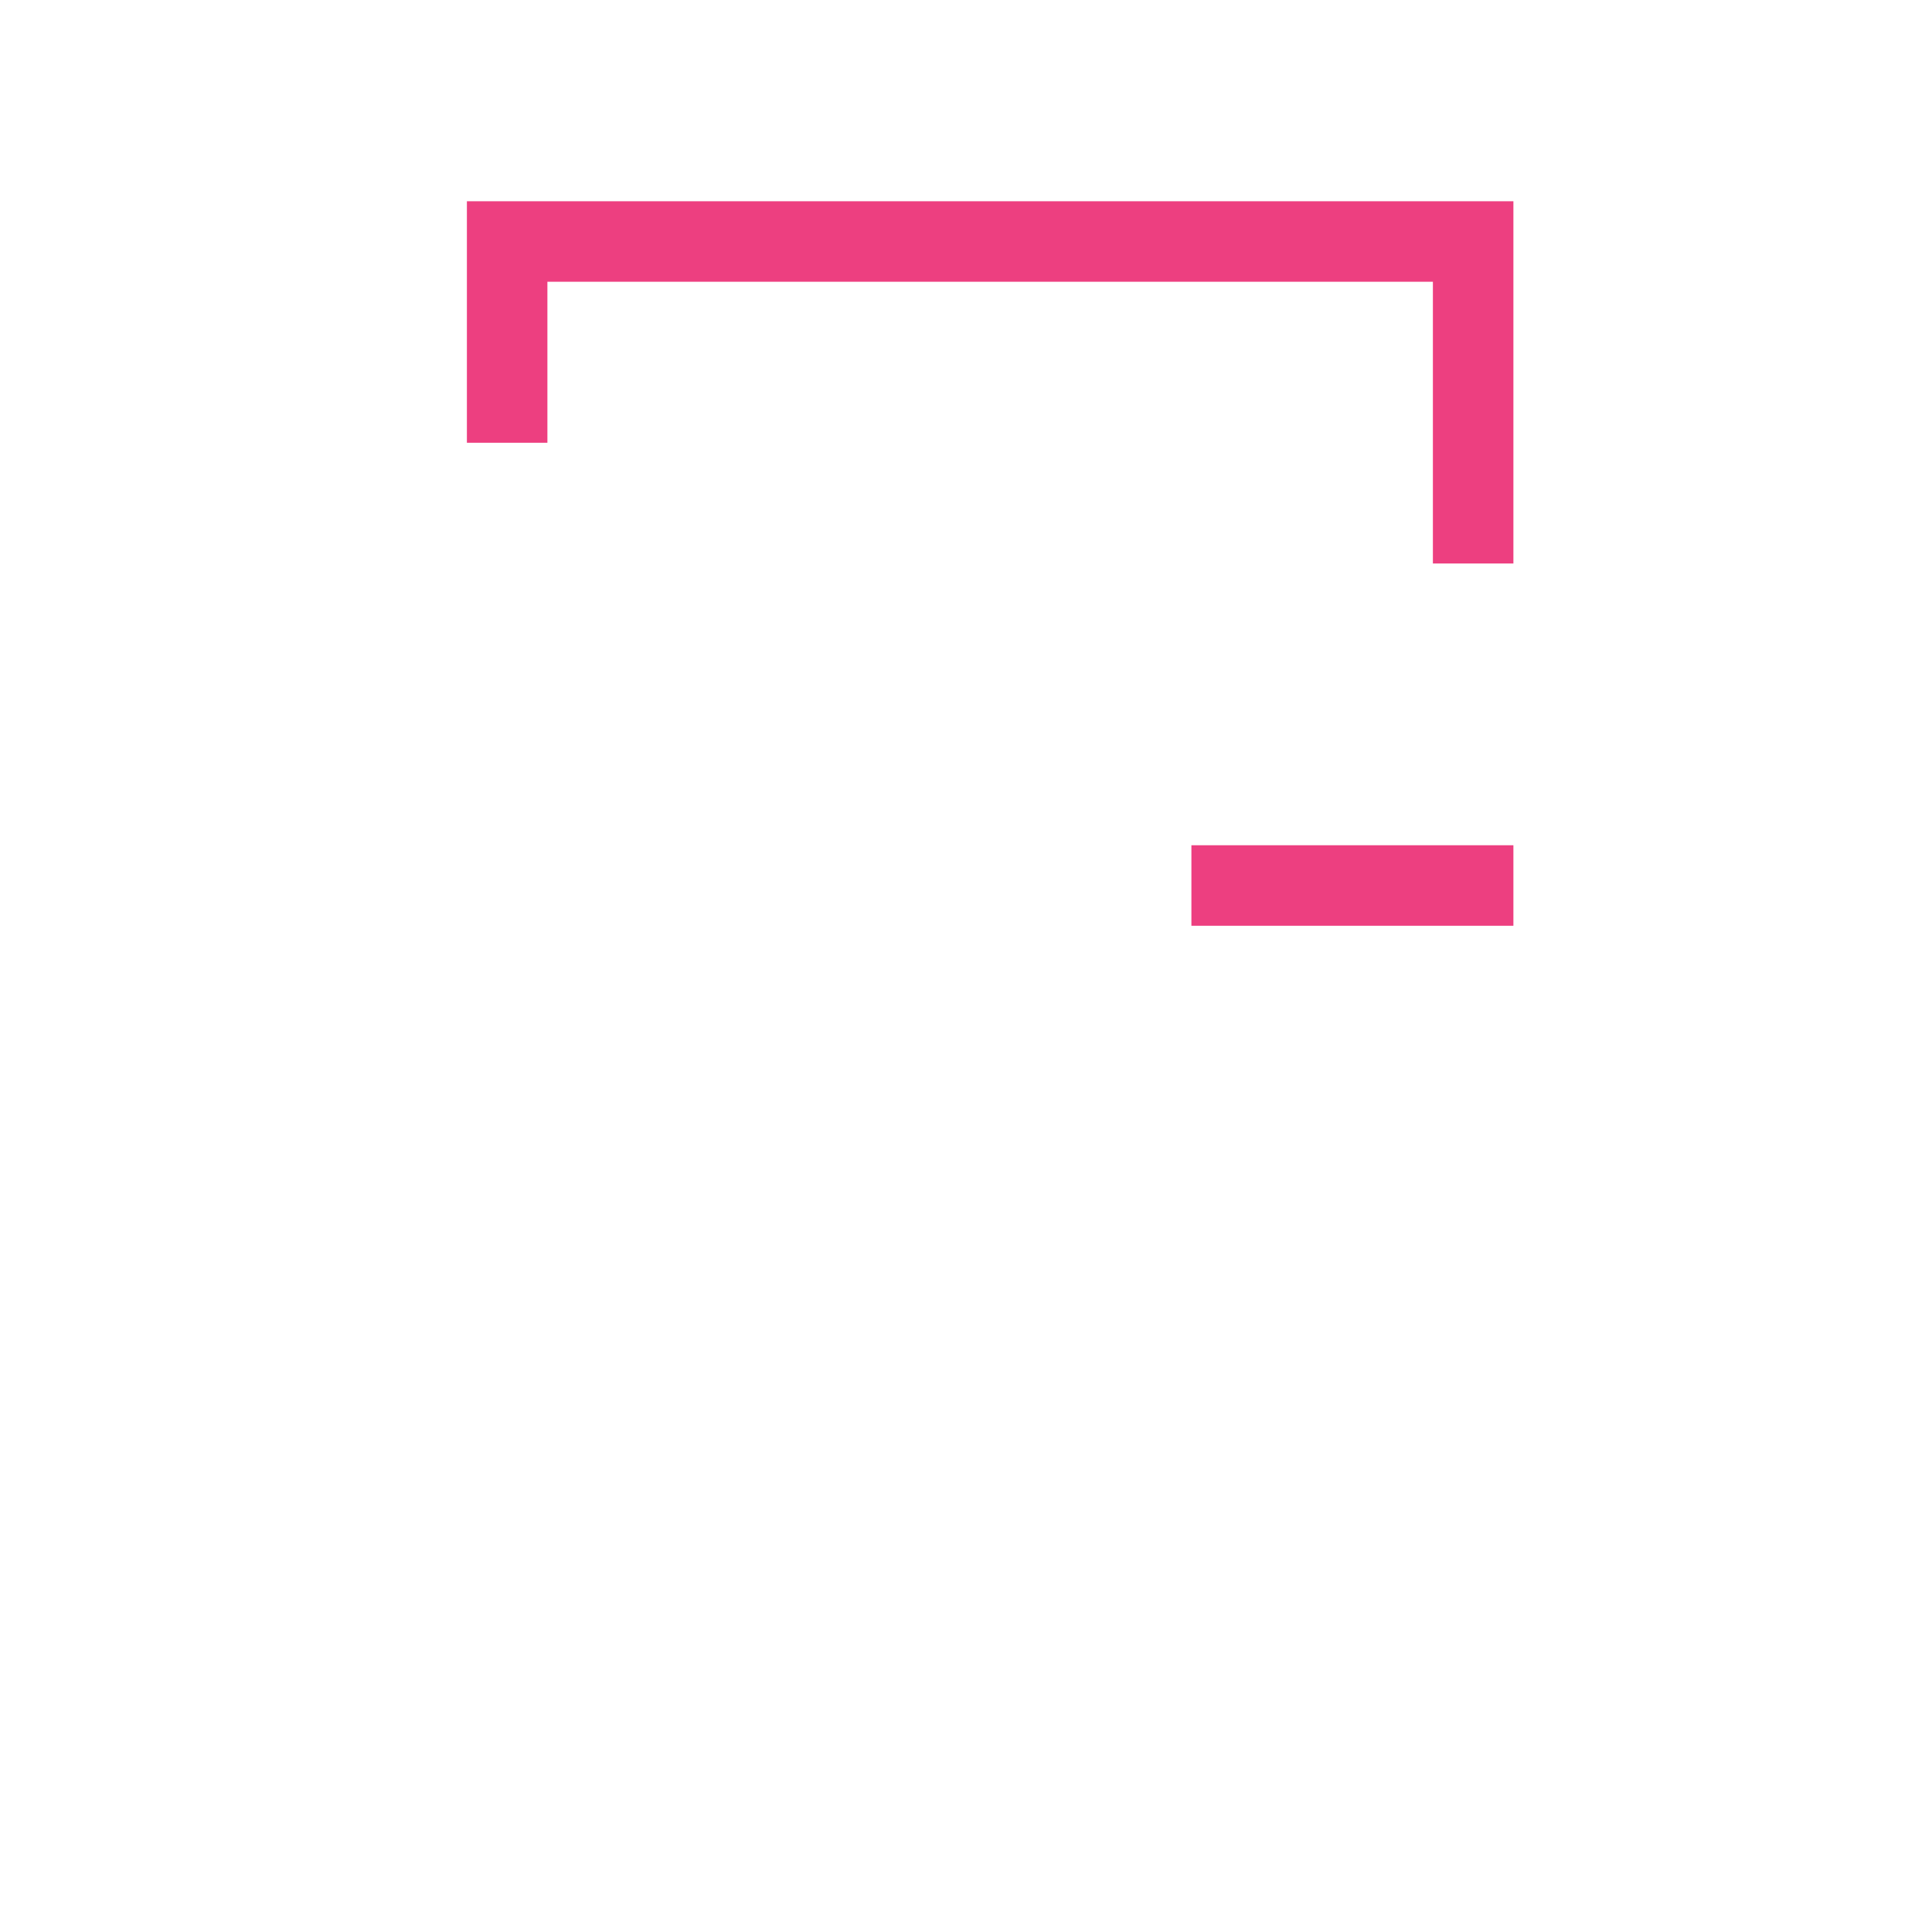 <?xml version="1.0" standalone="no"?><!DOCTYPE svg PUBLIC "-//W3C//DTD SVG 1.1//EN" "http://www.w3.org/Graphics/SVG/1.1/DTD/svg11.dtd"><svg t="1567241380924" class="icon" viewBox="0 0 1024 1024" version="1.1" xmlns="http://www.w3.org/2000/svg" p-id="1017" xmlns:xlink="http://www.w3.org/1999/xlink" width="28" height="28"><defs><style type="text/css"></style></defs><path d="M482.133 341.333l-42.667-106.667h-341.333v554.667h42.667V277.333h256l42.667 106.667h469.333v469.333h-810.667v42.667h853.333V341.333z" fill="" p-id="1018"></path><path d="M247.467 106.667v128h42.667V149.333h469.333v149.333h42.667V106.667zM631.467 448h170.667v42.667h-170.667z" fill="#ED3F80" p-id="1019"></path></svg>